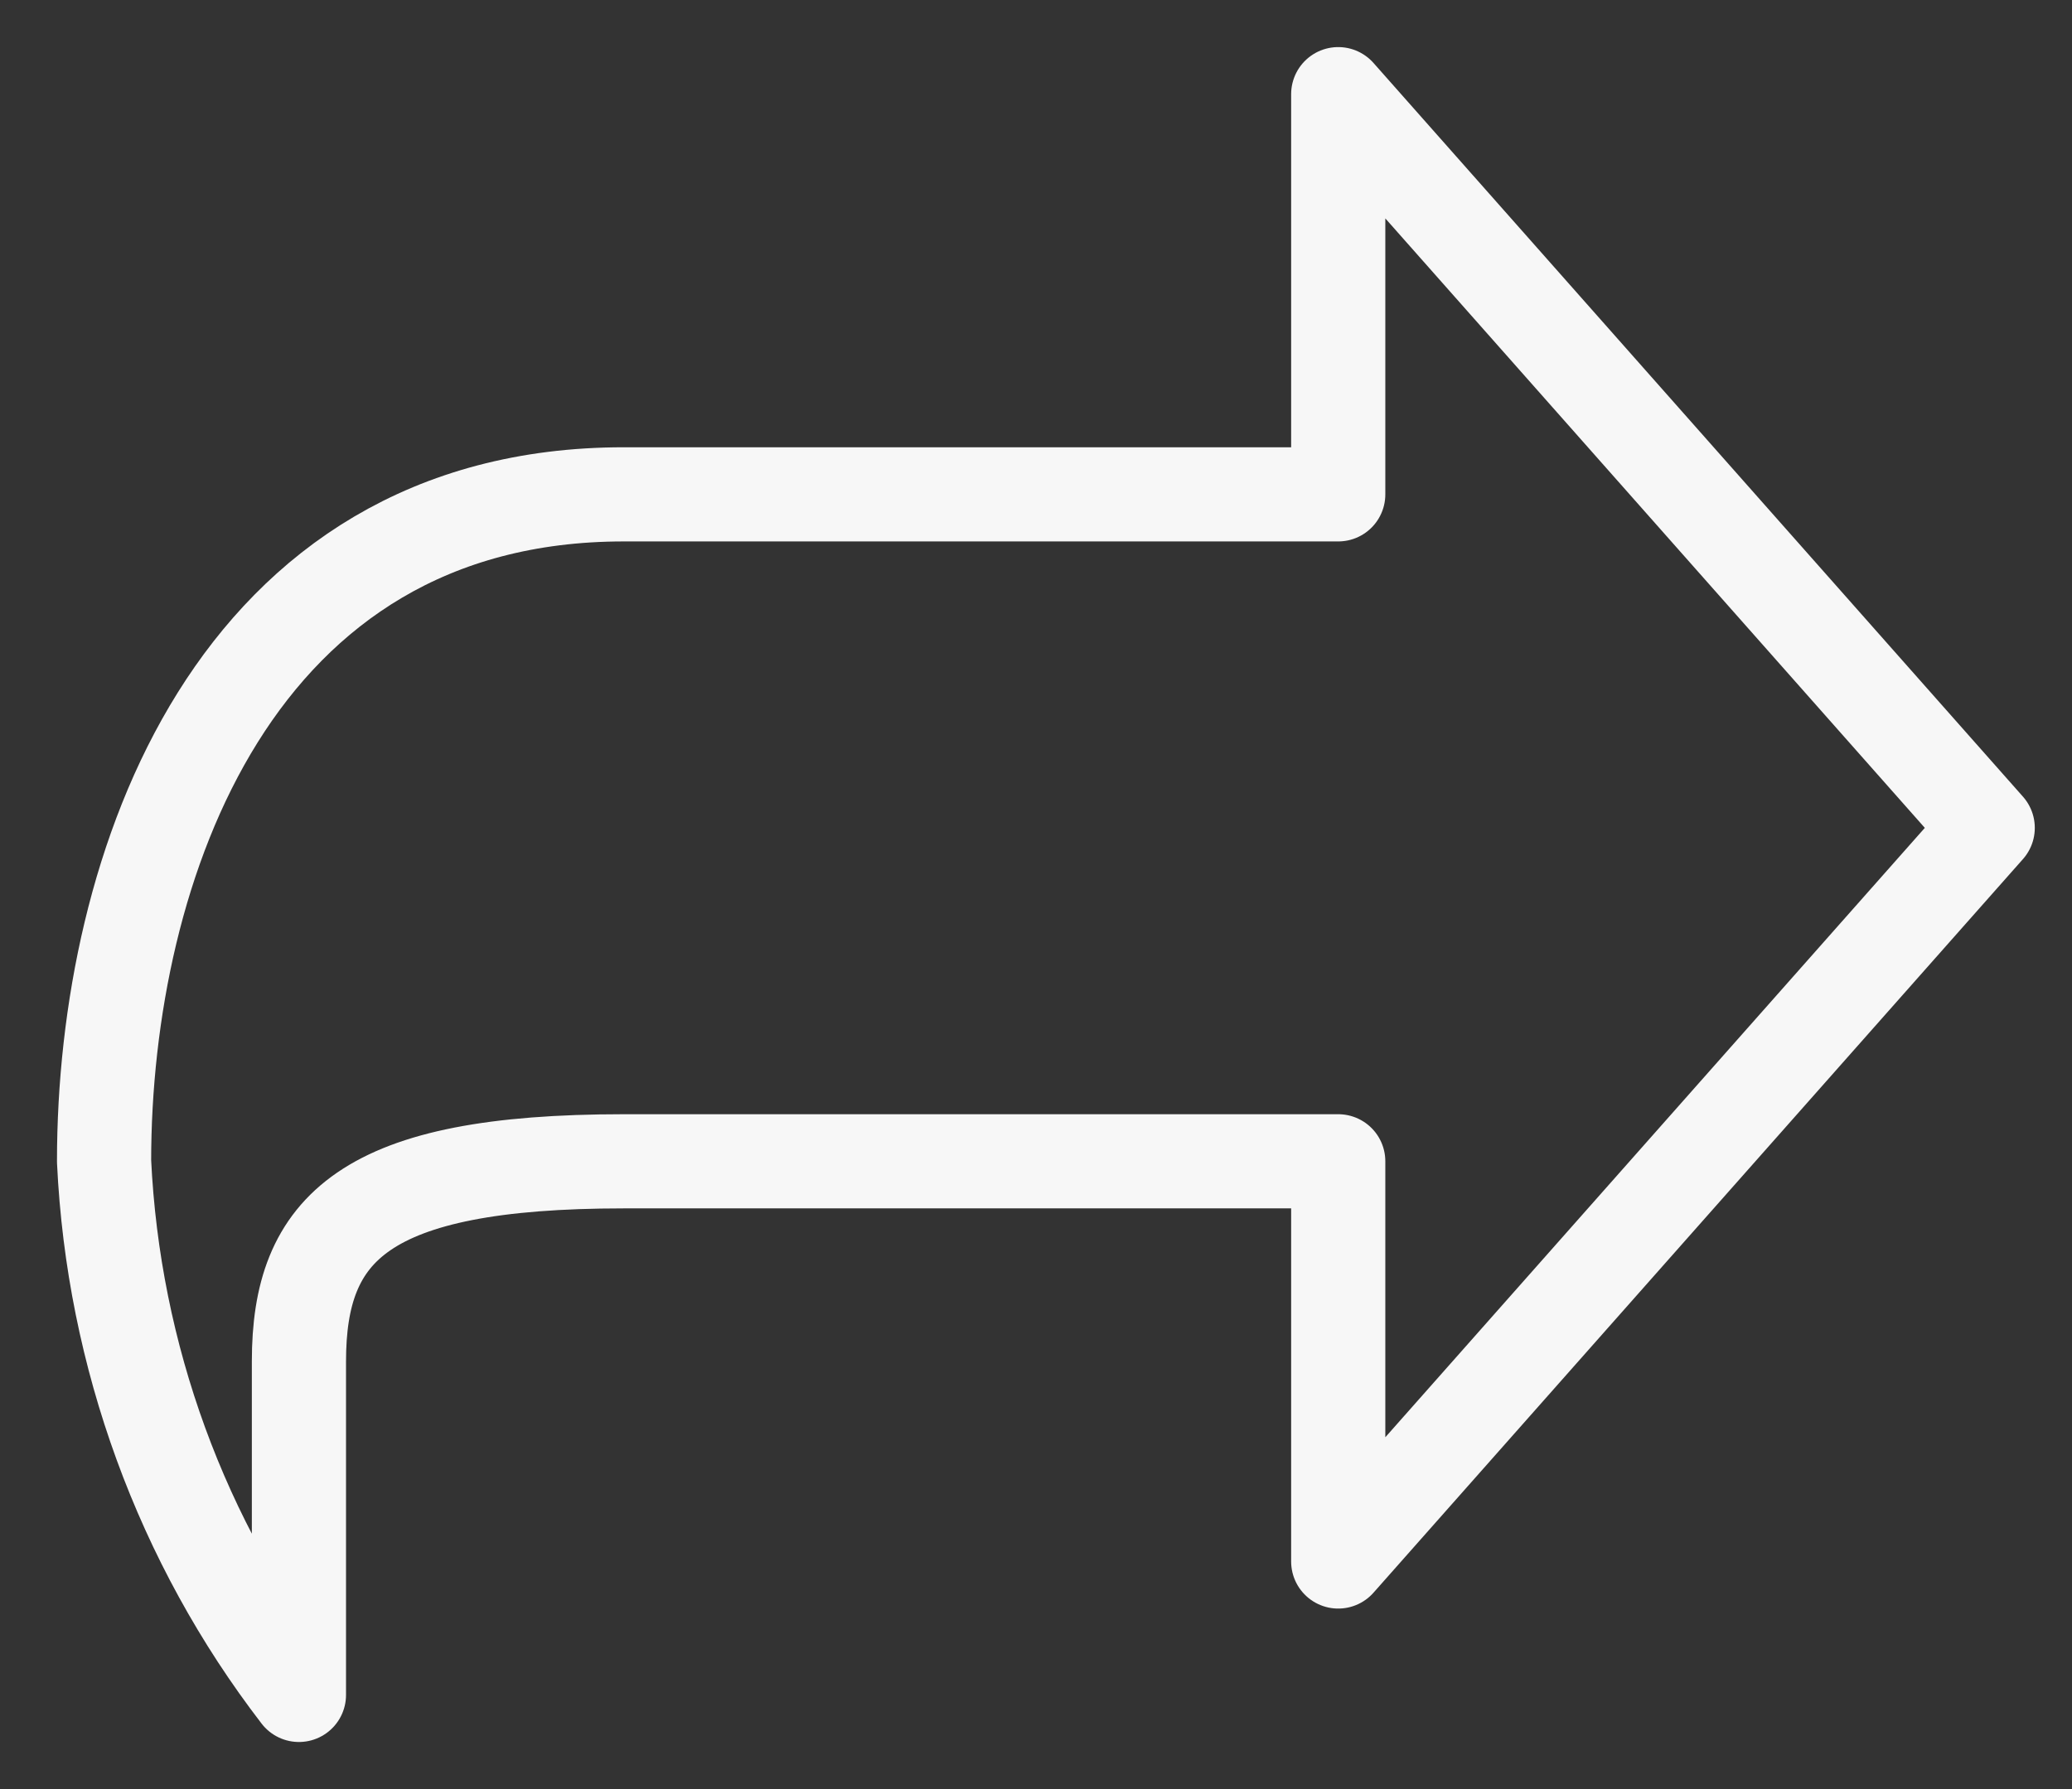 <svg width="22" height="19" viewBox="0 0 22 19" fill="none" xmlns="http://www.w3.org/2000/svg">
<rect x="0" y="0" width="22" height="19" fill="#333333" stroke="none"/>
<path d="M14.209 5.25H6.623C2.485 5.25 1.105 9.205 1.105 12.333C1.203 14.398 1.927 16.379 3.174 18V14.458C3.174 13.042 3.864 12.333 6.623 12.333H14.209V16.583L21.105 8.792L14.209 1V5.25Z" stroke="#F7F7F7" stroke-linecap="round" stroke-linejoin="round"/>
</svg>
